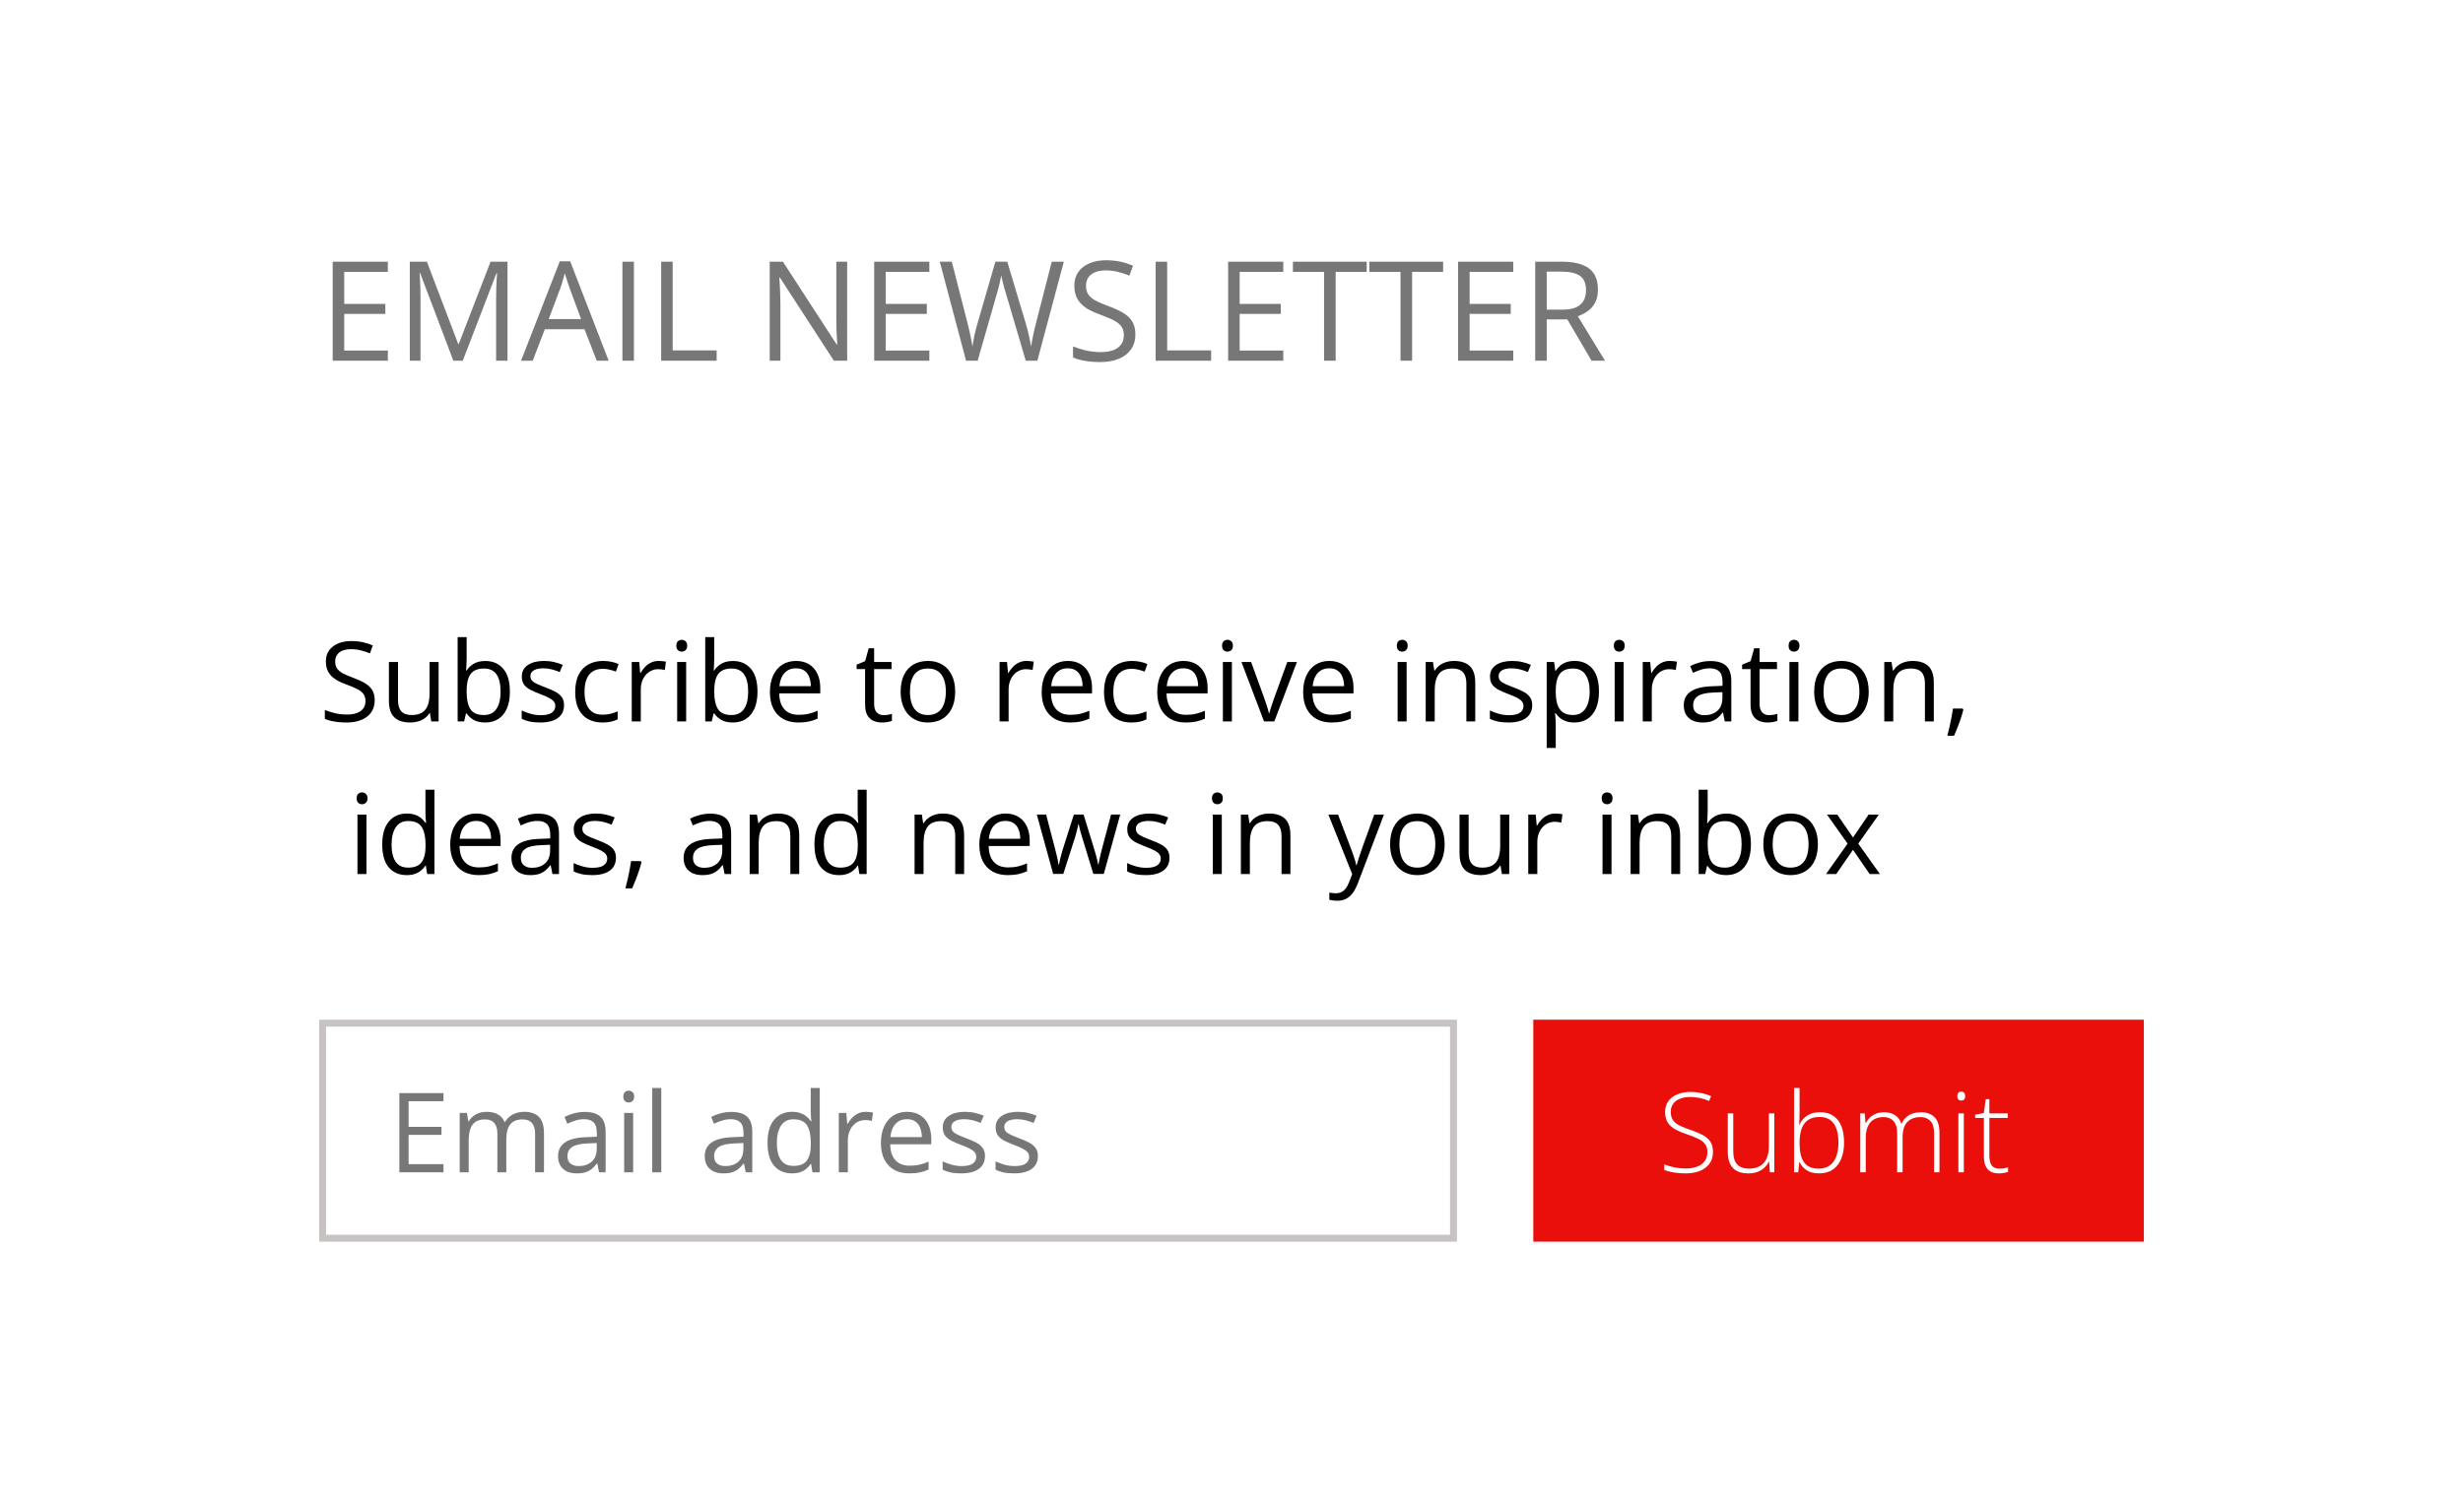 <svg width="355" height="218" viewBox="0 0 355 218" fill="none" xmlns="http://www.w3.org/2000/svg">
<g filter="url(#filter0_d_148_12)">
<rect x="24" y="20" width="307" height="170" fill="white"/>
</g>
<path d="M54.008 100.961C54.008 101.638 53.839 102.216 53.5 102.695C53.167 103.169 52.698 103.531 52.094 103.781C51.49 104.031 50.779 104.156 49.961 104.156C49.529 104.156 49.12 104.135 48.734 104.094C48.349 104.052 47.995 103.992 47.672 103.914C47.349 103.836 47.065 103.74 46.82 103.625V102.352C47.211 102.513 47.688 102.664 48.25 102.805C48.812 102.94 49.401 103.008 50.016 103.008C50.589 103.008 51.073 102.932 51.469 102.781C51.865 102.625 52.164 102.404 52.367 102.117C52.575 101.826 52.68 101.477 52.68 101.07C52.68 100.68 52.594 100.354 52.422 100.094C52.25 99.828 51.964 99.588 51.562 99.375C51.167 99.156 50.625 98.924 49.938 98.68C49.453 98.508 49.026 98.32 48.656 98.117C48.286 97.909 47.977 97.674 47.727 97.414C47.477 97.154 47.286 96.852 47.156 96.508C47.031 96.164 46.969 95.771 46.969 95.328C46.969 94.719 47.122 94.198 47.43 93.766C47.742 93.328 48.172 92.995 48.719 92.766C49.271 92.531 49.904 92.414 50.617 92.414C51.227 92.414 51.789 92.471 52.305 92.586C52.825 92.701 53.302 92.854 53.734 93.047L53.32 94.188C52.909 94.016 52.471 93.872 52.008 93.758C51.55 93.643 51.075 93.586 50.586 93.586C50.096 93.586 49.682 93.659 49.344 93.805C49.01 93.945 48.755 94.146 48.578 94.406C48.401 94.667 48.312 94.977 48.312 95.336C48.312 95.737 48.396 96.07 48.562 96.336C48.734 96.602 49.005 96.838 49.375 97.047C49.75 97.25 50.245 97.463 50.859 97.688C51.531 97.932 52.102 98.193 52.57 98.469C53.039 98.74 53.396 99.073 53.641 99.469C53.885 99.859 54.008 100.357 54.008 100.961ZM63.219 95.438V104H62.156L61.969 102.797H61.898C61.721 103.094 61.492 103.344 61.211 103.547C60.93 103.75 60.612 103.901 60.258 104C59.909 104.104 59.536 104.156 59.141 104.156C58.464 104.156 57.896 104.047 57.438 103.828C56.979 103.609 56.633 103.271 56.398 102.812C56.169 102.354 56.055 101.766 56.055 101.047V95.438H57.367V100.953C57.367 101.667 57.529 102.201 57.852 102.555C58.175 102.904 58.667 103.078 59.328 103.078C59.964 103.078 60.469 102.958 60.844 102.719C61.224 102.479 61.497 102.128 61.664 101.664C61.831 101.195 61.914 100.622 61.914 99.945V95.438H63.219ZM67.258 91.844V94.883C67.258 95.232 67.247 95.57 67.227 95.898C67.211 96.227 67.198 96.482 67.188 96.664H67.258C67.492 96.279 67.831 95.953 68.273 95.688C68.716 95.422 69.281 95.289 69.969 95.289C71.042 95.289 71.896 95.662 72.531 96.406C73.172 97.146 73.492 98.247 73.492 99.711C73.492 100.674 73.346 101.487 73.055 102.148C72.763 102.81 72.352 103.31 71.82 103.648C71.289 103.987 70.662 104.156 69.938 104.156C69.26 104.156 68.703 104.031 68.266 103.781C67.833 103.526 67.5 103.216 67.266 102.852H67.164L66.898 104H65.961V91.844H67.258ZM69.758 96.375C69.138 96.375 68.646 96.497 68.281 96.742C67.917 96.982 67.654 97.346 67.492 97.836C67.336 98.32 67.258 98.935 67.258 99.68V99.75C67.258 100.828 67.438 101.654 67.797 102.227C68.156 102.794 68.81 103.078 69.758 103.078C70.555 103.078 71.151 102.786 71.547 102.203C71.948 101.62 72.148 100.786 72.148 99.703C72.148 98.599 71.951 97.768 71.555 97.211C71.164 96.654 70.565 96.375 69.758 96.375ZM81.297 101.656C81.297 102.203 81.159 102.664 80.883 103.039C80.612 103.409 80.221 103.688 79.711 103.875C79.206 104.062 78.602 104.156 77.898 104.156C77.299 104.156 76.781 104.109 76.344 104.016C75.906 103.922 75.523 103.789 75.195 103.617V102.422C75.544 102.594 75.961 102.75 76.445 102.891C76.93 103.031 77.424 103.102 77.93 103.102C78.669 103.102 79.206 102.982 79.539 102.742C79.872 102.503 80.039 102.177 80.039 101.766C80.039 101.531 79.971 101.326 79.836 101.148C79.706 100.966 79.484 100.792 79.172 100.625C78.859 100.453 78.427 100.266 77.875 100.062C77.328 99.854 76.854 99.648 76.453 99.445C76.057 99.237 75.75 98.984 75.531 98.688C75.318 98.391 75.211 98.005 75.211 97.531C75.211 96.807 75.503 96.253 76.086 95.867C76.674 95.477 77.445 95.281 78.398 95.281C78.914 95.281 79.396 95.333 79.844 95.438C80.297 95.537 80.719 95.672 81.109 95.844L80.672 96.883C80.318 96.732 79.94 96.604 79.539 96.5C79.138 96.396 78.729 96.344 78.312 96.344C77.713 96.344 77.253 96.443 76.93 96.641C76.612 96.838 76.453 97.109 76.453 97.453C76.453 97.719 76.526 97.938 76.672 98.109C76.823 98.281 77.062 98.443 77.391 98.594C77.719 98.745 78.151 98.922 78.688 99.125C79.224 99.323 79.688 99.529 80.078 99.742C80.469 99.951 80.768 100.206 80.977 100.508C81.19 100.805 81.297 101.188 81.297 101.656ZM86.812 104.156C86.042 104.156 85.362 103.997 84.773 103.68C84.185 103.362 83.727 102.878 83.398 102.227C83.07 101.576 82.906 100.755 82.906 99.766C82.906 98.729 83.078 97.883 83.422 97.227C83.771 96.565 84.25 96.076 84.859 95.758C85.469 95.44 86.162 95.281 86.938 95.281C87.365 95.281 87.776 95.326 88.172 95.414C88.573 95.497 88.901 95.604 89.156 95.734L88.766 96.82C88.505 96.716 88.203 96.622 87.859 96.539C87.521 96.456 87.203 96.414 86.906 96.414C86.312 96.414 85.818 96.542 85.422 96.797C85.031 97.052 84.737 97.427 84.539 97.922C84.346 98.417 84.25 99.026 84.25 99.75C84.25 100.443 84.344 101.034 84.531 101.523C84.724 102.013 85.008 102.388 85.383 102.648C85.763 102.904 86.237 103.031 86.805 103.031C87.258 103.031 87.667 102.984 88.031 102.891C88.396 102.792 88.727 102.677 89.023 102.547V103.703C88.737 103.849 88.417 103.961 88.062 104.039C87.713 104.117 87.297 104.156 86.812 104.156ZM94.945 95.281C95.117 95.281 95.297 95.292 95.484 95.312C95.672 95.328 95.838 95.352 95.984 95.383L95.82 96.586C95.68 96.549 95.523 96.521 95.352 96.5C95.18 96.479 95.018 96.469 94.867 96.469C94.523 96.469 94.198 96.539 93.891 96.68C93.588 96.815 93.323 97.013 93.094 97.273C92.865 97.529 92.685 97.838 92.555 98.203C92.424 98.562 92.359 98.963 92.359 99.406V104H91.055V95.438H92.133L92.273 97.016H92.328C92.505 96.698 92.719 96.409 92.969 96.148C93.219 95.883 93.508 95.672 93.836 95.516C94.169 95.359 94.539 95.281 94.945 95.281ZM98.898 95.438V104H97.602V95.438H98.898ZM98.266 92.234C98.479 92.234 98.662 92.305 98.812 92.445C98.969 92.581 99.047 92.794 99.047 93.086C99.047 93.372 98.969 93.586 98.812 93.727C98.662 93.867 98.479 93.938 98.266 93.938C98.042 93.938 97.854 93.867 97.703 93.727C97.557 93.586 97.484 93.372 97.484 93.086C97.484 92.794 97.557 92.581 97.703 92.445C97.854 92.305 98.042 92.234 98.266 92.234ZM102.945 91.844V94.883C102.945 95.232 102.935 95.57 102.914 95.898C102.898 96.227 102.885 96.482 102.875 96.664H102.945C103.18 96.279 103.518 95.953 103.961 95.688C104.404 95.422 104.969 95.289 105.656 95.289C106.729 95.289 107.583 95.662 108.219 96.406C108.859 97.146 109.18 98.247 109.18 99.711C109.18 100.674 109.034 101.487 108.742 102.148C108.451 102.81 108.039 103.31 107.508 103.648C106.977 103.987 106.349 104.156 105.625 104.156C104.948 104.156 104.391 104.031 103.953 103.781C103.521 103.526 103.188 103.216 102.953 102.852H102.852L102.586 104H101.648V91.844H102.945ZM105.445 96.375C104.826 96.375 104.333 96.497 103.969 96.742C103.604 96.982 103.341 97.346 103.18 97.836C103.023 98.32 102.945 98.935 102.945 99.68V99.75C102.945 100.828 103.125 101.654 103.484 102.227C103.844 102.794 104.497 103.078 105.445 103.078C106.242 103.078 106.839 102.786 107.234 102.203C107.635 101.62 107.836 100.786 107.836 99.703C107.836 98.599 107.638 97.768 107.242 97.211C106.852 96.654 106.253 96.375 105.445 96.375ZM114.742 95.281C115.471 95.281 116.096 95.443 116.617 95.766C117.138 96.088 117.536 96.542 117.812 97.125C118.089 97.703 118.227 98.38 118.227 99.156V99.961H112.312C112.328 100.966 112.578 101.732 113.062 102.258C113.547 102.784 114.229 103.047 115.109 103.047C115.651 103.047 116.13 102.997 116.547 102.898C116.964 102.799 117.396 102.654 117.844 102.461V103.602C117.411 103.794 116.982 103.935 116.555 104.023C116.133 104.112 115.633 104.156 115.055 104.156C114.232 104.156 113.513 103.99 112.898 103.656C112.289 103.318 111.815 102.823 111.477 102.172C111.138 101.521 110.969 100.724 110.969 99.781C110.969 98.859 111.122 98.062 111.43 97.391C111.742 96.713 112.18 96.193 112.742 95.828C113.31 95.463 113.977 95.281 114.742 95.281ZM114.727 96.344C114.034 96.344 113.482 96.57 113.07 97.023C112.659 97.477 112.414 98.109 112.336 98.922H116.867C116.862 98.412 116.781 97.963 116.625 97.578C116.474 97.188 116.242 96.885 115.93 96.672C115.617 96.453 115.216 96.344 114.727 96.344ZM127.352 103.094C127.565 103.094 127.784 103.076 128.008 103.039C128.232 103.003 128.414 102.958 128.555 102.906V103.914C128.404 103.982 128.193 104.039 127.922 104.086C127.656 104.133 127.396 104.156 127.141 104.156C126.688 104.156 126.276 104.078 125.906 103.922C125.536 103.76 125.24 103.49 125.016 103.109C124.797 102.729 124.688 102.203 124.688 101.531V96.453H123.469V95.82L124.695 95.312L125.211 93.453H125.992V95.438H128.5V96.453H125.992V101.492C125.992 102.029 126.115 102.43 126.359 102.695C126.609 102.961 126.94 103.094 127.352 103.094ZM137.672 99.703C137.672 100.406 137.581 101.034 137.398 101.586C137.216 102.138 136.953 102.604 136.609 102.984C136.266 103.365 135.849 103.656 135.359 103.859C134.875 104.057 134.326 104.156 133.711 104.156C133.138 104.156 132.612 104.057 132.133 103.859C131.659 103.656 131.247 103.365 130.898 102.984C130.555 102.604 130.286 102.138 130.094 101.586C129.906 101.034 129.812 100.406 129.812 99.703C129.812 98.766 129.971 97.969 130.289 97.312C130.607 96.651 131.06 96.148 131.648 95.805C132.242 95.456 132.948 95.281 133.766 95.281C134.547 95.281 135.229 95.456 135.812 95.805C136.401 96.154 136.857 96.659 137.18 97.32C137.508 97.977 137.672 98.771 137.672 99.703ZM131.156 99.703C131.156 100.391 131.247 100.987 131.43 101.492C131.612 101.997 131.893 102.388 132.273 102.664C132.654 102.94 133.143 103.078 133.742 103.078C134.336 103.078 134.823 102.94 135.203 102.664C135.589 102.388 135.872 101.997 136.055 101.492C136.237 100.987 136.328 100.391 136.328 99.703C136.328 99.021 136.237 98.432 136.055 97.938C135.872 97.438 135.591 97.052 135.211 96.781C134.831 96.51 134.339 96.375 133.734 96.375C132.844 96.375 132.19 96.669 131.773 97.258C131.362 97.846 131.156 98.662 131.156 99.703ZM147.961 95.281C148.133 95.281 148.312 95.292 148.5 95.312C148.688 95.328 148.854 95.352 149 95.383L148.836 96.586C148.695 96.549 148.539 96.521 148.367 96.5C148.195 96.479 148.034 96.469 147.883 96.469C147.539 96.469 147.214 96.539 146.906 96.68C146.604 96.815 146.339 97.013 146.109 97.273C145.88 97.529 145.701 97.838 145.57 98.203C145.44 98.562 145.375 98.963 145.375 99.406V104H144.07V95.438H145.148L145.289 97.016H145.344C145.521 96.698 145.734 96.409 145.984 96.148C146.234 95.883 146.523 95.672 146.852 95.516C147.185 95.359 147.555 95.281 147.961 95.281ZM153.914 95.281C154.643 95.281 155.268 95.443 155.789 95.766C156.31 96.088 156.708 96.542 156.984 97.125C157.26 97.703 157.398 98.38 157.398 99.156V99.961H151.484C151.5 100.966 151.75 101.732 152.234 102.258C152.719 102.784 153.401 103.047 154.281 103.047C154.823 103.047 155.302 102.997 155.719 102.898C156.135 102.799 156.568 102.654 157.016 102.461V103.602C156.583 103.794 156.154 103.935 155.727 104.023C155.305 104.112 154.805 104.156 154.227 104.156C153.404 104.156 152.685 103.99 152.07 103.656C151.461 103.318 150.987 102.823 150.648 102.172C150.31 101.521 150.141 100.724 150.141 99.781C150.141 98.859 150.294 98.062 150.602 97.391C150.914 96.713 151.352 96.193 151.914 95.828C152.482 95.463 153.148 95.281 153.914 95.281ZM153.898 96.344C153.206 96.344 152.654 96.57 152.242 97.023C151.831 97.477 151.586 98.109 151.508 98.922H156.039C156.034 98.412 155.953 97.963 155.797 97.578C155.646 97.188 155.414 96.885 155.102 96.672C154.789 96.453 154.388 96.344 153.898 96.344ZM163.031 104.156C162.26 104.156 161.581 103.997 160.992 103.68C160.404 103.362 159.945 102.878 159.617 102.227C159.289 101.576 159.125 100.755 159.125 99.766C159.125 98.729 159.297 97.883 159.641 97.227C159.99 96.565 160.469 96.076 161.078 95.758C161.688 95.44 162.38 95.281 163.156 95.281C163.583 95.281 163.995 95.326 164.391 95.414C164.792 95.497 165.12 95.604 165.375 95.734L164.984 96.82C164.724 96.716 164.422 96.622 164.078 96.539C163.74 96.456 163.422 96.414 163.125 96.414C162.531 96.414 162.036 96.542 161.641 96.797C161.25 97.052 160.956 97.427 160.758 97.922C160.565 98.417 160.469 99.026 160.469 99.75C160.469 100.443 160.562 101.034 160.75 101.523C160.943 102.013 161.227 102.388 161.602 102.648C161.982 102.904 162.456 103.031 163.023 103.031C163.477 103.031 163.885 102.984 164.25 102.891C164.615 102.792 164.945 102.677 165.242 102.547V103.703C164.956 103.849 164.635 103.961 164.281 104.039C163.932 104.117 163.516 104.156 163.031 104.156ZM170.57 95.281C171.299 95.281 171.924 95.443 172.445 95.766C172.966 96.088 173.365 96.542 173.641 97.125C173.917 97.703 174.055 98.38 174.055 99.156V99.961H168.141C168.156 100.966 168.406 101.732 168.891 102.258C169.375 102.784 170.057 103.047 170.938 103.047C171.479 103.047 171.958 102.997 172.375 102.898C172.792 102.799 173.224 102.654 173.672 102.461V103.602C173.24 103.794 172.81 103.935 172.383 104.023C171.961 104.112 171.461 104.156 170.883 104.156C170.06 104.156 169.341 103.99 168.727 103.656C168.117 103.318 167.643 102.823 167.305 102.172C166.966 101.521 166.797 100.724 166.797 99.781C166.797 98.859 166.951 98.062 167.258 97.391C167.57 96.713 168.008 96.193 168.57 95.828C169.138 95.463 169.805 95.281 170.57 95.281ZM170.555 96.344C169.862 96.344 169.31 96.57 168.898 97.023C168.487 97.477 168.242 98.109 168.164 98.922H172.695C172.69 98.412 172.609 97.963 172.453 97.578C172.302 97.188 172.07 96.885 171.758 96.672C171.445 96.453 171.044 96.344 170.555 96.344ZM177.555 95.438V104H176.258V95.438H177.555ZM176.922 92.234C177.135 92.234 177.318 92.305 177.469 92.445C177.625 92.581 177.703 92.794 177.703 93.086C177.703 93.372 177.625 93.586 177.469 93.727C177.318 93.867 177.135 93.938 176.922 93.938C176.698 93.938 176.51 93.867 176.359 93.727C176.214 93.586 176.141 93.372 176.141 93.086C176.141 92.794 176.214 92.581 176.359 92.445C176.51 92.305 176.698 92.234 176.922 92.234ZM182.188 104L178.938 95.438H180.328L182.211 100.617C182.341 100.971 182.474 101.362 182.609 101.789C182.745 102.216 182.839 102.56 182.891 102.82H182.945C183.008 102.56 183.112 102.216 183.258 101.789C183.404 101.357 183.536 100.966 183.656 100.617L185.539 95.438H186.93L183.672 104H182.188ZM191.602 95.281C192.331 95.281 192.956 95.443 193.477 95.766C193.997 96.088 194.396 96.542 194.672 97.125C194.948 97.703 195.086 98.38 195.086 99.156V99.961H189.172C189.188 100.966 189.438 101.732 189.922 102.258C190.406 102.784 191.089 103.047 191.969 103.047C192.51 103.047 192.99 102.997 193.406 102.898C193.823 102.799 194.255 102.654 194.703 102.461V103.602C194.271 103.794 193.841 103.935 193.414 104.023C192.992 104.112 192.492 104.156 191.914 104.156C191.091 104.156 190.372 103.99 189.758 103.656C189.148 103.318 188.674 102.823 188.336 102.172C187.997 101.521 187.828 100.724 187.828 99.781C187.828 98.859 187.982 98.062 188.289 97.391C188.602 96.713 189.039 96.193 189.602 95.828C190.169 95.463 190.836 95.281 191.602 95.281ZM191.586 96.344C190.893 96.344 190.341 96.57 189.93 97.023C189.518 97.477 189.273 98.109 189.195 98.922H193.727C193.721 98.412 193.641 97.963 193.484 97.578C193.333 97.188 193.102 96.885 192.789 96.672C192.477 96.453 192.076 96.344 191.586 96.344ZM202.742 95.438V104H201.445V95.438H202.742ZM202.109 92.234C202.323 92.234 202.505 92.305 202.656 92.445C202.812 92.581 202.891 92.794 202.891 93.086C202.891 93.372 202.812 93.586 202.656 93.727C202.505 93.867 202.323 93.938 202.109 93.938C201.885 93.938 201.698 93.867 201.547 93.727C201.401 93.586 201.328 93.372 201.328 93.086C201.328 92.794 201.401 92.581 201.547 92.445C201.698 92.305 201.885 92.234 202.109 92.234ZM209.547 95.281C210.562 95.281 211.331 95.531 211.852 96.031C212.372 96.526 212.633 97.323 212.633 98.422V104H211.352V98.508C211.352 97.794 211.188 97.26 210.859 96.906C210.536 96.552 210.039 96.375 209.367 96.375C208.419 96.375 207.753 96.643 207.367 97.18C206.982 97.716 206.789 98.495 206.789 99.516V104H205.492V95.438H206.539L206.734 96.672H206.805C206.987 96.37 207.219 96.117 207.5 95.914C207.781 95.706 208.096 95.549 208.445 95.445C208.794 95.336 209.161 95.281 209.547 95.281ZM220.844 101.656C220.844 102.203 220.706 102.664 220.43 103.039C220.159 103.409 219.768 103.688 219.258 103.875C218.753 104.062 218.148 104.156 217.445 104.156C216.846 104.156 216.328 104.109 215.891 104.016C215.453 103.922 215.07 103.789 214.742 103.617V102.422C215.091 102.594 215.508 102.75 215.992 102.891C216.477 103.031 216.971 103.102 217.477 103.102C218.216 103.102 218.753 102.982 219.086 102.742C219.419 102.503 219.586 102.177 219.586 101.766C219.586 101.531 219.518 101.326 219.383 101.148C219.253 100.966 219.031 100.792 218.719 100.625C218.406 100.453 217.974 100.266 217.422 100.062C216.875 99.854 216.401 99.648 216 99.445C215.604 99.237 215.297 98.984 215.078 98.688C214.865 98.391 214.758 98.005 214.758 97.531C214.758 96.807 215.049 96.253 215.633 95.867C216.221 95.477 216.992 95.281 217.945 95.281C218.461 95.281 218.943 95.333 219.391 95.438C219.844 95.537 220.266 95.672 220.656 95.844L220.219 96.883C219.865 96.732 219.487 96.604 219.086 96.5C218.685 96.396 218.276 96.344 217.859 96.344C217.26 96.344 216.799 96.443 216.477 96.641C216.159 96.838 216 97.109 216 97.453C216 97.719 216.073 97.938 216.219 98.109C216.37 98.281 216.609 98.443 216.938 98.594C217.266 98.745 217.698 98.922 218.234 99.125C218.771 99.323 219.234 99.529 219.625 99.742C220.016 99.951 220.315 100.206 220.523 100.508C220.737 100.805 220.844 101.188 220.844 101.656ZM226.953 95.281C228.021 95.281 228.872 95.648 229.508 96.383C230.143 97.117 230.461 98.221 230.461 99.695C230.461 100.669 230.315 101.487 230.023 102.148C229.732 102.81 229.32 103.31 228.789 103.648C228.263 103.987 227.641 104.156 226.922 104.156C226.469 104.156 226.07 104.096 225.727 103.977C225.383 103.857 225.089 103.695 224.844 103.492C224.599 103.289 224.396 103.068 224.234 102.828H224.141C224.156 103.031 224.174 103.276 224.195 103.562C224.221 103.849 224.234 104.099 224.234 104.312V107.828H222.93V95.438H224L224.172 96.703H224.234C224.401 96.443 224.604 96.206 224.844 95.992C225.083 95.773 225.375 95.602 225.719 95.477C226.068 95.346 226.479 95.281 226.953 95.281ZM226.727 96.375C226.133 96.375 225.654 96.49 225.289 96.719C224.93 96.948 224.667 97.292 224.5 97.75C224.333 98.203 224.245 98.773 224.234 99.461V99.711C224.234 100.435 224.312 101.047 224.469 101.547C224.63 102.047 224.893 102.427 225.258 102.688C225.628 102.948 226.122 103.078 226.742 103.078C227.273 103.078 227.716 102.935 228.07 102.648C228.424 102.362 228.688 101.964 228.859 101.453C229.036 100.938 229.125 100.346 229.125 99.68C229.125 98.669 228.927 97.867 228.531 97.273C228.141 96.674 227.539 96.375 226.727 96.375ZM234.023 95.438V104H232.727V95.438H234.023ZM233.391 92.234C233.604 92.234 233.786 92.305 233.938 92.445C234.094 92.581 234.172 92.794 234.172 93.086C234.172 93.372 234.094 93.586 233.938 93.727C233.786 93.867 233.604 93.938 233.391 93.938C233.167 93.938 232.979 93.867 232.828 93.727C232.682 93.586 232.609 93.372 232.609 93.086C232.609 92.794 232.682 92.581 232.828 92.445C232.979 92.305 233.167 92.234 233.391 92.234ZM240.664 95.281C240.836 95.281 241.016 95.292 241.203 95.312C241.391 95.328 241.557 95.352 241.703 95.383L241.539 96.586C241.398 96.549 241.242 96.521 241.07 96.5C240.898 96.479 240.737 96.469 240.586 96.469C240.242 96.469 239.917 96.539 239.609 96.68C239.307 96.815 239.042 97.013 238.812 97.273C238.583 97.529 238.404 97.838 238.273 98.203C238.143 98.562 238.078 98.963 238.078 99.406V104H236.773V95.438H237.852L237.992 97.016H238.047C238.224 96.698 238.438 96.409 238.688 96.148C238.938 95.883 239.227 95.672 239.555 95.516C239.888 95.359 240.258 95.281 240.664 95.281ZM246.523 95.297C247.544 95.297 248.302 95.526 248.797 95.984C249.292 96.443 249.539 97.174 249.539 98.18V104H248.594L248.344 102.734H248.281C248.042 103.047 247.792 103.31 247.531 103.523C247.271 103.732 246.969 103.891 246.625 104C246.286 104.104 245.87 104.156 245.375 104.156C244.854 104.156 244.391 104.065 243.984 103.883C243.583 103.701 243.266 103.424 243.031 103.055C242.802 102.685 242.688 102.216 242.688 101.648C242.688 100.794 243.026 100.138 243.703 99.68C244.38 99.221 245.411 98.971 246.797 98.93L248.273 98.867V98.344C248.273 97.604 248.115 97.086 247.797 96.789C247.479 96.492 247.031 96.344 246.453 96.344C246.005 96.344 245.578 96.409 245.172 96.539C244.766 96.669 244.38 96.823 244.016 97L243.617 96.016C244.003 95.818 244.445 95.648 244.945 95.508C245.445 95.367 245.971 95.297 246.523 95.297ZM248.258 99.781L246.953 99.836C245.885 99.878 245.133 100.052 244.695 100.359C244.258 100.667 244.039 101.102 244.039 101.664C244.039 102.154 244.188 102.516 244.484 102.75C244.781 102.984 245.174 103.102 245.664 103.102C246.424 103.102 247.047 102.891 247.531 102.469C248.016 102.047 248.258 101.414 248.258 100.57V99.781ZM254.977 103.094C255.19 103.094 255.409 103.076 255.633 103.039C255.857 103.003 256.039 102.958 256.18 102.906V103.914C256.029 103.982 255.818 104.039 255.547 104.086C255.281 104.133 255.021 104.156 254.766 104.156C254.312 104.156 253.901 104.078 253.531 103.922C253.161 103.76 252.865 103.49 252.641 103.109C252.422 102.729 252.312 102.203 252.312 101.531V96.453H251.094V95.82L252.32 95.312L252.836 93.453H253.617V95.438H256.125V96.453H253.617V101.492C253.617 102.029 253.74 102.43 253.984 102.695C254.234 102.961 254.565 103.094 254.977 103.094ZM259.211 95.438V104H257.914V95.438H259.211ZM258.578 92.234C258.792 92.234 258.974 92.305 259.125 92.445C259.281 92.581 259.359 92.794 259.359 93.086C259.359 93.372 259.281 93.586 259.125 93.727C258.974 93.867 258.792 93.938 258.578 93.938C258.354 93.938 258.167 93.867 258.016 93.727C257.87 93.586 257.797 93.372 257.797 93.086C257.797 92.794 257.87 92.581 258.016 92.445C258.167 92.305 258.354 92.234 258.578 92.234ZM269.344 99.703C269.344 100.406 269.253 101.034 269.07 101.586C268.888 102.138 268.625 102.604 268.281 102.984C267.938 103.365 267.521 103.656 267.031 103.859C266.547 104.057 265.997 104.156 265.383 104.156C264.81 104.156 264.284 104.057 263.805 103.859C263.331 103.656 262.919 103.365 262.57 102.984C262.227 102.604 261.958 102.138 261.766 101.586C261.578 101.034 261.484 100.406 261.484 99.703C261.484 98.766 261.643 97.969 261.961 97.312C262.279 96.651 262.732 96.148 263.32 95.805C263.914 95.456 264.62 95.281 265.438 95.281C266.219 95.281 266.901 95.456 267.484 95.805C268.073 96.154 268.529 96.659 268.852 97.32C269.18 97.977 269.344 98.771 269.344 99.703ZM262.828 99.703C262.828 100.391 262.919 100.987 263.102 101.492C263.284 101.997 263.565 102.388 263.945 102.664C264.326 102.94 264.815 103.078 265.414 103.078C266.008 103.078 266.495 102.94 266.875 102.664C267.26 102.388 267.544 101.997 267.727 101.492C267.909 100.987 268 100.391 268 99.703C268 99.021 267.909 98.432 267.727 97.938C267.544 97.438 267.263 97.052 266.883 96.781C266.503 96.51 266.01 96.375 265.406 96.375C264.516 96.375 263.862 96.669 263.445 97.258C263.034 97.846 262.828 98.662 262.828 99.703ZM275.641 95.281C276.656 95.281 277.424 95.531 277.945 96.031C278.466 96.526 278.727 97.323 278.727 98.422V104H277.445V98.508C277.445 97.794 277.281 97.26 276.953 96.906C276.63 96.552 276.133 96.375 275.461 96.375C274.513 96.375 273.846 96.643 273.461 97.18C273.076 97.716 272.883 98.495 272.883 99.516V104H271.586V95.438H272.633L272.828 96.672H272.898C273.081 96.37 273.312 96.117 273.594 95.914C273.875 95.706 274.19 95.549 274.539 95.445C274.888 95.336 275.255 95.281 275.641 95.281ZM282.883 102.141L282.984 102.32C282.891 102.701 282.771 103.107 282.625 103.539C282.484 103.971 282.328 104.404 282.156 104.836C281.99 105.273 281.82 105.682 281.648 106.062H280.68C280.789 105.646 280.896 105.206 281 104.742C281.104 104.284 281.198 103.831 281.281 103.383C281.37 102.93 281.44 102.516 281.492 102.141H282.883ZM52.82 117.438V126H51.523V117.438H52.82ZM52.188 114.234C52.401 114.234 52.583 114.305 52.734 114.445C52.891 114.581 52.969 114.794 52.969 115.086C52.969 115.372 52.891 115.586 52.734 115.727C52.583 115.867 52.401 115.938 52.188 115.938C51.964 115.938 51.776 115.867 51.625 115.727C51.479 115.586 51.406 115.372 51.406 115.086C51.406 114.794 51.479 114.581 51.625 114.445C51.776 114.305 51.964 114.234 52.188 114.234ZM58.617 126.156C57.534 126.156 56.675 125.786 56.039 125.047C55.409 124.307 55.094 123.208 55.094 121.75C55.094 120.276 55.417 119.164 56.062 118.414C56.708 117.659 57.568 117.281 58.641 117.281C59.094 117.281 59.49 117.341 59.828 117.461C60.167 117.581 60.458 117.742 60.703 117.945C60.948 118.143 61.154 118.37 61.32 118.625H61.414C61.393 118.464 61.372 118.242 61.352 117.961C61.331 117.68 61.32 117.451 61.32 117.273V113.844H62.617V126H61.57L61.375 124.781H61.32C61.159 125.036 60.953 125.268 60.703 125.477C60.458 125.685 60.164 125.852 59.82 125.977C59.482 126.096 59.081 126.156 58.617 126.156ZM58.82 125.078C59.737 125.078 60.385 124.818 60.766 124.297C61.146 123.776 61.336 123.003 61.336 121.977V121.742C61.336 120.654 61.154 119.818 60.789 119.234C60.43 118.651 59.773 118.359 58.82 118.359C58.023 118.359 57.427 118.667 57.031 119.281C56.635 119.891 56.438 120.724 56.438 121.781C56.438 122.833 56.633 123.646 57.023 124.219C57.419 124.792 58.018 125.078 58.82 125.078ZM68.664 117.281C69.393 117.281 70.018 117.443 70.539 117.766C71.06 118.089 71.458 118.542 71.734 119.125C72.01 119.703 72.148 120.38 72.148 121.156V121.961H66.234C66.25 122.966 66.5 123.732 66.984 124.258C67.469 124.784 68.151 125.047 69.031 125.047C69.573 125.047 70.052 124.997 70.469 124.898C70.885 124.799 71.318 124.654 71.766 124.461V125.602C71.333 125.794 70.904 125.935 70.477 126.023C70.055 126.112 69.555 126.156 68.977 126.156C68.154 126.156 67.435 125.99 66.82 125.656C66.211 125.318 65.737 124.823 65.398 124.172C65.06 123.521 64.891 122.724 64.891 121.781C64.891 120.859 65.044 120.062 65.352 119.391C65.664 118.714 66.102 118.193 66.664 117.828C67.232 117.464 67.898 117.281 68.664 117.281ZM68.648 118.344C67.956 118.344 67.404 118.57 66.992 119.023C66.581 119.477 66.336 120.109 66.258 120.922H70.789C70.784 120.411 70.703 119.964 70.547 119.578C70.396 119.188 70.164 118.885 69.852 118.672C69.539 118.453 69.138 118.344 68.648 118.344ZM77.555 117.297C78.576 117.297 79.333 117.526 79.828 117.984C80.323 118.443 80.57 119.174 80.57 120.18V126H79.625L79.375 124.734H79.312C79.073 125.047 78.823 125.31 78.562 125.523C78.302 125.732 78 125.891 77.656 126C77.318 126.104 76.901 126.156 76.406 126.156C75.885 126.156 75.422 126.065 75.016 125.883C74.615 125.701 74.297 125.424 74.062 125.055C73.833 124.685 73.719 124.216 73.719 123.648C73.719 122.794 74.057 122.138 74.734 121.68C75.412 121.221 76.443 120.971 77.828 120.93L79.305 120.867V120.344C79.305 119.604 79.146 119.086 78.828 118.789C78.51 118.492 78.062 118.344 77.484 118.344C77.037 118.344 76.609 118.409 76.203 118.539C75.797 118.669 75.412 118.823 75.047 119L74.648 118.016C75.034 117.818 75.477 117.648 75.977 117.508C76.477 117.367 77.003 117.297 77.555 117.297ZM79.289 121.781L77.984 121.836C76.917 121.878 76.164 122.052 75.727 122.359C75.289 122.667 75.07 123.102 75.07 123.664C75.07 124.154 75.219 124.516 75.516 124.75C75.812 124.984 76.206 125.102 76.695 125.102C77.456 125.102 78.078 124.891 78.562 124.469C79.047 124.047 79.289 123.414 79.289 122.57V121.781ZM88.781 123.656C88.781 124.203 88.643 124.664 88.367 125.039C88.096 125.409 87.706 125.688 87.195 125.875C86.69 126.062 86.086 126.156 85.383 126.156C84.784 126.156 84.266 126.109 83.828 126.016C83.391 125.922 83.008 125.789 82.68 125.617V124.422C83.029 124.594 83.445 124.75 83.93 124.891C84.414 125.031 84.909 125.102 85.414 125.102C86.154 125.102 86.69 124.982 87.023 124.742C87.357 124.503 87.523 124.177 87.523 123.766C87.523 123.531 87.456 123.326 87.32 123.148C87.19 122.966 86.969 122.792 86.656 122.625C86.344 122.453 85.912 122.266 85.359 122.062C84.812 121.854 84.338 121.648 83.938 121.445C83.542 121.237 83.234 120.984 83.016 120.688C82.802 120.391 82.695 120.005 82.695 119.531C82.695 118.807 82.987 118.253 83.57 117.867C84.159 117.477 84.93 117.281 85.883 117.281C86.398 117.281 86.88 117.333 87.328 117.438C87.781 117.536 88.203 117.672 88.594 117.844L88.156 118.883C87.802 118.732 87.424 118.604 87.023 118.5C86.622 118.396 86.213 118.344 85.797 118.344C85.198 118.344 84.737 118.443 84.414 118.641C84.096 118.839 83.938 119.109 83.938 119.453C83.938 119.719 84.01 119.938 84.156 120.109C84.307 120.281 84.547 120.443 84.875 120.594C85.203 120.745 85.635 120.922 86.172 121.125C86.708 121.323 87.172 121.529 87.562 121.742C87.953 121.951 88.253 122.206 88.461 122.508C88.674 122.805 88.781 123.188 88.781 123.656ZM92.352 124.141L92.453 124.32C92.359 124.701 92.24 125.107 92.094 125.539C91.953 125.971 91.797 126.404 91.625 126.836C91.458 127.273 91.289 127.682 91.117 128.062H90.148C90.258 127.646 90.365 127.206 90.469 126.742C90.573 126.284 90.667 125.831 90.75 125.383C90.838 124.93 90.909 124.516 90.961 124.141H92.352ZM102.367 117.297C103.388 117.297 104.146 117.526 104.641 117.984C105.135 118.443 105.383 119.174 105.383 120.18V126H104.438L104.188 124.734H104.125C103.885 125.047 103.635 125.31 103.375 125.523C103.115 125.732 102.812 125.891 102.469 126C102.13 126.104 101.714 126.156 101.219 126.156C100.698 126.156 100.234 126.065 99.828 125.883C99.427 125.701 99.109 125.424 98.875 125.055C98.646 124.685 98.531 124.216 98.531 123.648C98.531 122.794 98.87 122.138 99.547 121.68C100.224 121.221 101.255 120.971 102.641 120.93L104.117 120.867V120.344C104.117 119.604 103.958 119.086 103.641 118.789C103.323 118.492 102.875 118.344 102.297 118.344C101.849 118.344 101.422 118.409 101.016 118.539C100.609 118.669 100.224 118.823 99.859 119L99.461 118.016C99.846 117.818 100.289 117.648 100.789 117.508C101.289 117.367 101.815 117.297 102.367 117.297ZM104.102 121.781L102.797 121.836C101.729 121.878 100.977 122.052 100.539 122.359C100.102 122.667 99.883 123.102 99.883 123.664C99.883 124.154 100.031 124.516 100.328 124.75C100.625 124.984 101.018 125.102 101.508 125.102C102.268 125.102 102.891 124.891 103.375 124.469C103.859 124.047 104.102 123.414 104.102 122.57V121.781ZM112.109 117.281C113.125 117.281 113.893 117.531 114.414 118.031C114.935 118.526 115.195 119.323 115.195 120.422V126H113.914V120.508C113.914 119.794 113.75 119.26 113.422 118.906C113.099 118.552 112.602 118.375 111.93 118.375C110.982 118.375 110.315 118.643 109.93 119.18C109.544 119.716 109.352 120.495 109.352 121.516V126H108.055V117.438H109.102L109.297 118.672H109.367C109.549 118.37 109.781 118.117 110.062 117.914C110.344 117.706 110.659 117.549 111.008 117.445C111.357 117.336 111.724 117.281 112.109 117.281ZM120.914 126.156C119.831 126.156 118.971 125.786 118.336 125.047C117.706 124.307 117.391 123.208 117.391 121.75C117.391 120.276 117.714 119.164 118.359 118.414C119.005 117.659 119.865 117.281 120.938 117.281C121.391 117.281 121.786 117.341 122.125 117.461C122.464 117.581 122.755 117.742 123 117.945C123.245 118.143 123.451 118.37 123.617 118.625H123.711C123.69 118.464 123.669 118.242 123.648 117.961C123.628 117.68 123.617 117.451 123.617 117.273V113.844H124.914V126H123.867L123.672 124.781H123.617C123.456 125.036 123.25 125.268 123 125.477C122.755 125.685 122.461 125.852 122.117 125.977C121.779 126.096 121.378 126.156 120.914 126.156ZM121.117 125.078C122.034 125.078 122.682 124.818 123.062 124.297C123.443 123.776 123.633 123.003 123.633 121.977V121.742C123.633 120.654 123.451 119.818 123.086 119.234C122.727 118.651 122.07 118.359 121.117 118.359C120.32 118.359 119.724 118.667 119.328 119.281C118.932 119.891 118.734 120.724 118.734 121.781C118.734 122.833 118.93 123.646 119.32 124.219C119.716 124.792 120.315 125.078 121.117 125.078ZM135.875 117.281C136.891 117.281 137.659 117.531 138.18 118.031C138.701 118.526 138.961 119.323 138.961 120.422V126H137.68V120.508C137.68 119.794 137.516 119.26 137.188 118.906C136.865 118.552 136.367 118.375 135.695 118.375C134.747 118.375 134.081 118.643 133.695 119.18C133.31 119.716 133.117 120.495 133.117 121.516V126H131.82V117.438H132.867L133.062 118.672H133.133C133.315 118.37 133.547 118.117 133.828 117.914C134.109 117.706 134.424 117.549 134.773 117.445C135.122 117.336 135.49 117.281 135.875 117.281ZM144.93 117.281C145.659 117.281 146.284 117.443 146.805 117.766C147.326 118.089 147.724 118.542 148 119.125C148.276 119.703 148.414 120.38 148.414 121.156V121.961H142.5C142.516 122.966 142.766 123.732 143.25 124.258C143.734 124.784 144.417 125.047 145.297 125.047C145.839 125.047 146.318 124.997 146.734 124.898C147.151 124.799 147.583 124.654 148.031 124.461V125.602C147.599 125.794 147.169 125.935 146.742 126.023C146.32 126.112 145.82 126.156 145.242 126.156C144.419 126.156 143.701 125.99 143.086 125.656C142.477 125.318 142.003 124.823 141.664 124.172C141.326 123.521 141.156 122.724 141.156 121.781C141.156 120.859 141.31 120.062 141.617 119.391C141.93 118.714 142.367 118.193 142.93 117.828C143.497 117.464 144.164 117.281 144.93 117.281ZM144.914 118.344C144.221 118.344 143.669 118.57 143.258 119.023C142.846 119.477 142.602 120.109 142.523 120.922H147.055C147.049 120.411 146.969 119.964 146.812 119.578C146.661 119.188 146.43 118.885 146.117 118.672C145.805 118.453 145.404 118.344 144.914 118.344ZM157.586 125.984L156.062 121C155.995 120.786 155.93 120.578 155.867 120.375C155.81 120.167 155.755 119.969 155.703 119.781C155.656 119.589 155.612 119.411 155.57 119.25C155.534 119.083 155.503 118.94 155.477 118.82H155.422C155.401 118.94 155.372 119.083 155.336 119.25C155.299 119.411 155.255 119.589 155.203 119.781C155.156 119.974 155.104 120.177 155.047 120.391C154.99 120.599 154.924 120.81 154.852 121.023L153.258 125.984H151.797L149.438 117.422H150.781L152.016 122.148C152.099 122.461 152.177 122.771 152.25 123.078C152.328 123.38 152.393 123.667 152.445 123.938C152.503 124.203 152.544 124.435 152.57 124.633H152.633C152.664 124.503 152.698 124.346 152.734 124.164C152.776 123.982 152.82 123.789 152.867 123.586C152.919 123.378 152.974 123.172 153.031 122.969C153.089 122.76 153.146 122.565 153.203 122.383L154.781 117.422H156.18L157.703 122.375C157.781 122.625 157.857 122.885 157.93 123.156C158.008 123.427 158.078 123.69 158.141 123.945C158.203 124.195 158.247 124.419 158.273 124.617H158.336C158.357 124.44 158.396 124.221 158.453 123.961C158.51 123.701 158.576 123.414 158.648 123.102C158.727 122.789 158.807 122.471 158.891 122.148L160.141 117.422H161.461L159.094 125.984H157.586ZM168.562 123.656C168.562 124.203 168.424 124.664 168.148 125.039C167.878 125.409 167.487 125.688 166.977 125.875C166.471 126.062 165.867 126.156 165.164 126.156C164.565 126.156 164.047 126.109 163.609 126.016C163.172 125.922 162.789 125.789 162.461 125.617V124.422C162.81 124.594 163.227 124.75 163.711 124.891C164.195 125.031 164.69 125.102 165.195 125.102C165.935 125.102 166.471 124.982 166.805 124.742C167.138 124.503 167.305 124.177 167.305 123.766C167.305 123.531 167.237 123.326 167.102 123.148C166.971 122.966 166.75 122.792 166.438 122.625C166.125 122.453 165.693 122.266 165.141 122.062C164.594 121.854 164.12 121.648 163.719 121.445C163.323 121.237 163.016 120.984 162.797 120.688C162.583 120.391 162.477 120.005 162.477 119.531C162.477 118.807 162.768 118.253 163.352 117.867C163.94 117.477 164.711 117.281 165.664 117.281C166.18 117.281 166.661 117.333 167.109 117.438C167.562 117.536 167.984 117.672 168.375 117.844L167.938 118.883C167.583 118.732 167.206 118.604 166.805 118.5C166.404 118.396 165.995 118.344 165.578 118.344C164.979 118.344 164.518 118.443 164.195 118.641C163.878 118.839 163.719 119.109 163.719 119.453C163.719 119.719 163.792 119.938 163.938 120.109C164.089 120.281 164.328 120.443 164.656 120.594C164.984 120.745 165.417 120.922 165.953 121.125C166.49 121.323 166.953 121.529 167.344 121.742C167.734 121.951 168.034 122.206 168.242 122.508C168.456 122.805 168.562 123.188 168.562 123.656ZM176.102 117.438V126H174.805V117.438H176.102ZM175.469 114.234C175.682 114.234 175.865 114.305 176.016 114.445C176.172 114.581 176.25 114.794 176.25 115.086C176.25 115.372 176.172 115.586 176.016 115.727C175.865 115.867 175.682 115.938 175.469 115.938C175.245 115.938 175.057 115.867 174.906 115.727C174.76 115.586 174.688 115.372 174.688 115.086C174.688 114.794 174.76 114.581 174.906 114.445C175.057 114.305 175.245 114.234 175.469 114.234ZM182.906 117.281C183.922 117.281 184.69 117.531 185.211 118.031C185.732 118.526 185.992 119.323 185.992 120.422V126H184.711V120.508C184.711 119.794 184.547 119.26 184.219 118.906C183.896 118.552 183.398 118.375 182.727 118.375C181.779 118.375 181.112 118.643 180.727 119.18C180.341 119.716 180.148 120.495 180.148 121.516V126H178.852V117.438H179.898L180.094 118.672H180.164C180.346 118.37 180.578 118.117 180.859 117.914C181.141 117.706 181.456 117.549 181.805 117.445C182.154 117.336 182.521 117.281 182.906 117.281ZM191.469 117.438H192.859L194.75 122.406C194.859 122.698 194.961 122.979 195.055 123.25C195.148 123.516 195.232 123.771 195.305 124.016C195.378 124.26 195.435 124.497 195.477 124.727H195.531C195.604 124.466 195.708 124.125 195.844 123.703C195.979 123.276 196.125 122.841 196.281 122.398L198.07 117.438H199.469L195.742 127.258C195.544 127.784 195.312 128.242 195.047 128.633C194.786 129.023 194.469 129.323 194.094 129.531C193.719 129.745 193.266 129.852 192.734 129.852C192.49 129.852 192.273 129.836 192.086 129.805C191.898 129.779 191.737 129.747 191.602 129.711V128.672C191.716 128.698 191.854 128.721 192.016 128.742C192.182 128.763 192.354 128.773 192.531 128.773C192.854 128.773 193.133 128.711 193.367 128.586C193.607 128.466 193.812 128.289 193.984 128.055C194.156 127.82 194.305 127.542 194.43 127.219L194.898 126.016L191.469 117.438ZM208.219 121.703C208.219 122.406 208.128 123.034 207.945 123.586C207.763 124.138 207.5 124.604 207.156 124.984C206.812 125.365 206.396 125.656 205.906 125.859C205.422 126.057 204.872 126.156 204.258 126.156C203.685 126.156 203.159 126.057 202.68 125.859C202.206 125.656 201.794 125.365 201.445 124.984C201.102 124.604 200.833 124.138 200.641 123.586C200.453 123.034 200.359 122.406 200.359 121.703C200.359 120.766 200.518 119.969 200.836 119.312C201.154 118.651 201.607 118.148 202.195 117.805C202.789 117.456 203.495 117.281 204.312 117.281C205.094 117.281 205.776 117.456 206.359 117.805C206.948 118.154 207.404 118.659 207.727 119.32C208.055 119.977 208.219 120.771 208.219 121.703ZM201.703 121.703C201.703 122.391 201.794 122.987 201.977 123.492C202.159 123.997 202.44 124.388 202.82 124.664C203.201 124.94 203.69 125.078 204.289 125.078C204.883 125.078 205.37 124.94 205.75 124.664C206.135 124.388 206.419 123.997 206.602 123.492C206.784 122.987 206.875 122.391 206.875 121.703C206.875 121.021 206.784 120.432 206.602 119.938C206.419 119.438 206.138 119.052 205.758 118.781C205.378 118.51 204.885 118.375 204.281 118.375C203.391 118.375 202.737 118.669 202.32 119.258C201.909 119.846 201.703 120.661 201.703 121.703ZM217.531 117.438V126H216.469L216.281 124.797H216.211C216.034 125.094 215.805 125.344 215.523 125.547C215.242 125.75 214.924 125.901 214.57 126C214.221 126.104 213.849 126.156 213.453 126.156C212.776 126.156 212.208 126.047 211.75 125.828C211.292 125.609 210.945 125.271 210.711 124.812C210.482 124.354 210.367 123.766 210.367 123.047V117.438H211.68V122.953C211.68 123.667 211.841 124.201 212.164 124.555C212.487 124.904 212.979 125.078 213.641 125.078C214.276 125.078 214.781 124.958 215.156 124.719C215.536 124.479 215.81 124.128 215.977 123.664C216.143 123.195 216.227 122.622 216.227 121.945V117.438H217.531ZM224.164 117.281C224.336 117.281 224.516 117.292 224.703 117.312C224.891 117.328 225.057 117.352 225.203 117.383L225.039 118.586C224.898 118.549 224.742 118.521 224.57 118.5C224.398 118.479 224.237 118.469 224.086 118.469C223.742 118.469 223.417 118.539 223.109 118.68C222.807 118.815 222.542 119.013 222.312 119.273C222.083 119.529 221.904 119.839 221.773 120.203C221.643 120.562 221.578 120.964 221.578 121.406V126H220.273V117.438H221.352L221.492 119.016H221.547C221.724 118.698 221.938 118.409 222.188 118.148C222.438 117.883 222.727 117.672 223.055 117.516C223.388 117.359 223.758 117.281 224.164 117.281ZM232.273 117.438V126H230.977V117.438H232.273ZM231.641 114.234C231.854 114.234 232.036 114.305 232.188 114.445C232.344 114.581 232.422 114.794 232.422 115.086C232.422 115.372 232.344 115.586 232.188 115.727C232.036 115.867 231.854 115.938 231.641 115.938C231.417 115.938 231.229 115.867 231.078 115.727C230.932 115.586 230.859 115.372 230.859 115.086C230.859 114.794 230.932 114.581 231.078 114.445C231.229 114.305 231.417 114.234 231.641 114.234ZM239.078 117.281C240.094 117.281 240.862 117.531 241.383 118.031C241.904 118.526 242.164 119.323 242.164 120.422V126H240.883V120.508C240.883 119.794 240.719 119.26 240.391 118.906C240.068 118.552 239.57 118.375 238.898 118.375C237.951 118.375 237.284 118.643 236.898 119.18C236.513 119.716 236.32 120.495 236.32 121.516V126H235.023V117.438H236.07L236.266 118.672H236.336C236.518 118.37 236.75 118.117 237.031 117.914C237.312 117.706 237.628 117.549 237.977 117.445C238.326 117.336 238.693 117.281 239.078 117.281ZM246.133 113.844V116.883C246.133 117.232 246.122 117.57 246.102 117.898C246.086 118.227 246.073 118.482 246.062 118.664H246.133C246.367 118.279 246.706 117.953 247.148 117.688C247.591 117.422 248.156 117.289 248.844 117.289C249.917 117.289 250.771 117.661 251.406 118.406C252.047 119.146 252.367 120.247 252.367 121.711C252.367 122.674 252.221 123.487 251.93 124.148C251.638 124.81 251.227 125.31 250.695 125.648C250.164 125.987 249.536 126.156 248.812 126.156C248.135 126.156 247.578 126.031 247.141 125.781C246.708 125.526 246.375 125.216 246.141 124.852H246.039L245.773 126H244.836V113.844H246.133ZM248.633 118.375C248.013 118.375 247.521 118.497 247.156 118.742C246.792 118.982 246.529 119.346 246.367 119.836C246.211 120.32 246.133 120.935 246.133 121.68V121.75C246.133 122.828 246.312 123.654 246.672 124.227C247.031 124.794 247.685 125.078 248.633 125.078C249.43 125.078 250.026 124.786 250.422 124.203C250.823 123.62 251.023 122.786 251.023 121.703C251.023 120.599 250.826 119.768 250.43 119.211C250.039 118.654 249.44 118.375 248.633 118.375ZM262.016 121.703C262.016 122.406 261.924 123.034 261.742 123.586C261.56 124.138 261.297 124.604 260.953 124.984C260.609 125.365 260.193 125.656 259.703 125.859C259.219 126.057 258.669 126.156 258.055 126.156C257.482 126.156 256.956 126.057 256.477 125.859C256.003 125.656 255.591 125.365 255.242 124.984C254.898 124.604 254.63 124.138 254.438 123.586C254.25 123.034 254.156 122.406 254.156 121.703C254.156 120.766 254.315 119.969 254.633 119.312C254.951 118.651 255.404 118.148 255.992 117.805C256.586 117.456 257.292 117.281 258.109 117.281C258.891 117.281 259.573 117.456 260.156 117.805C260.745 118.154 261.201 118.659 261.523 119.32C261.852 119.977 262.016 120.771 262.016 121.703ZM255.5 121.703C255.5 122.391 255.591 122.987 255.773 123.492C255.956 123.997 256.237 124.388 256.617 124.664C256.997 124.94 257.487 125.078 258.086 125.078C258.68 125.078 259.167 124.94 259.547 124.664C259.932 124.388 260.216 123.997 260.398 123.492C260.581 122.987 260.672 122.391 260.672 121.703C260.672 121.021 260.581 120.432 260.398 119.938C260.216 119.438 259.935 119.052 259.555 118.781C259.174 118.51 258.682 118.375 258.078 118.375C257.188 118.375 256.534 118.669 256.117 119.258C255.706 119.846 255.5 120.661 255.5 121.703ZM266.297 121.617L263.336 117.438H264.82L267.078 120.734L269.328 117.438H270.797L267.836 121.617L270.961 126H269.477L267.078 122.508L264.664 126H263.195L266.297 121.617Z" fill="black"/>
<g filter="url(#filter1_d_148_12)">
<rect x="24" y="20" width="307" height="50" fill="white"/>
</g>
<g filter="url(#filter2_d_148_12)">
<rect x="24" y="20" width="307" height="50" fill="white"/>
</g>
<path d="M55.902 52H47.953V37.723H55.902V39.188H49.613V43.807H55.541V45.252H49.613V50.535H55.902V52ZM65.346 52L60.551 39.363H60.473C60.499 39.63 60.522 39.956 60.541 40.34C60.56 40.724 60.577 41.144 60.59 41.6C60.603 42.049 60.609 42.508 60.609 42.977V52H59.066V37.723H61.527L66.049 49.598H66.117L70.707 37.723H73.148V52H71.508V42.859C71.508 42.436 71.514 42.013 71.527 41.59C71.54 41.16 71.557 40.757 71.576 40.379C71.596 39.995 71.615 39.663 71.635 39.383H71.557L66.703 52H65.346ZM86.01 52L84.252 47.469H78.529L76.781 52H75.102L80.688 37.664H82.182L87.728 52H86.01ZM83.754 45.994L82.084 41.492C82.045 41.375 81.98 41.183 81.889 40.916C81.804 40.649 81.716 40.372 81.625 40.086C81.534 39.8 81.459 39.568 81.4 39.393C81.335 39.66 81.264 39.926 81.186 40.193C81.114 40.454 81.042 40.698 80.971 40.926C80.899 41.147 80.837 41.336 80.785 41.492L79.086 45.994H83.754ZM89.711 52V37.723H91.371V52H89.711ZM95.297 52V37.723H96.957V50.516H103.295V52H95.297ZM122.104 52H120.189L112.406 40.008H112.328C112.348 40.327 112.37 40.691 112.396 41.102C112.423 41.505 112.442 41.938 112.455 42.4C112.475 42.856 112.484 43.322 112.484 43.797V52H110.941V37.723H112.846L120.6 49.676H120.668C120.655 49.448 120.639 49.126 120.619 48.709C120.6 48.286 120.58 47.833 120.561 47.352C120.548 46.863 120.541 46.411 120.541 45.994V37.723H122.104V52ZM133.949 52H126V37.723H133.949V39.188H127.66V43.807H133.588V45.252H127.66V50.535H133.949V52ZM153.334 37.723L149.516 52H147.846L145.014 42.391C144.929 42.117 144.848 41.844 144.77 41.57C144.698 41.29 144.63 41.027 144.564 40.779C144.499 40.525 144.444 40.304 144.398 40.115C144.359 39.92 144.33 39.773 144.311 39.676C144.298 39.773 144.271 39.917 144.232 40.105C144.2 40.294 144.154 40.512 144.096 40.76C144.044 41.007 143.979 41.271 143.9 41.551C143.829 41.831 143.751 42.114 143.666 42.4L140.912 52H139.242L135.453 37.723H137.182L139.477 46.678C139.555 46.977 139.626 47.273 139.691 47.566C139.763 47.853 139.825 48.133 139.877 48.406C139.936 48.68 139.988 48.947 140.033 49.207C140.079 49.467 140.121 49.721 140.16 49.969C140.193 49.715 140.235 49.451 140.287 49.178C140.339 48.898 140.395 48.615 140.453 48.328C140.518 48.042 140.587 47.752 140.658 47.459C140.736 47.166 140.818 46.873 140.902 46.58L143.471 37.723H145.18L147.855 46.648C147.947 46.954 148.031 47.257 148.109 47.557C148.188 47.856 148.256 48.149 148.314 48.435C148.38 48.715 148.435 48.986 148.48 49.246C148.533 49.5 148.578 49.741 148.617 49.969C148.663 49.65 148.718 49.315 148.783 48.963C148.848 48.611 148.923 48.243 149.008 47.859C149.099 47.475 149.197 47.078 149.301 46.668L151.596 37.723H153.334ZM163.646 48.201C163.646 49.047 163.435 49.77 163.012 50.369C162.595 50.962 162.009 51.414 161.254 51.727C160.499 52.039 159.61 52.195 158.588 52.195C158.048 52.195 157.536 52.169 157.055 52.117C156.573 52.065 156.13 51.99 155.727 51.893C155.323 51.795 154.968 51.675 154.662 51.531V49.94C155.15 50.141 155.746 50.33 156.449 50.506C157.152 50.675 157.888 50.76 158.656 50.76C159.372 50.76 159.978 50.665 160.473 50.477C160.967 50.281 161.342 50.005 161.596 49.647C161.856 49.282 161.986 48.846 161.986 48.338C161.986 47.85 161.879 47.443 161.664 47.117C161.449 46.785 161.091 46.486 160.59 46.219C160.095 45.945 159.418 45.656 158.559 45.35C157.953 45.135 157.419 44.9 156.957 44.647C156.495 44.386 156.107 44.093 155.795 43.768C155.482 43.442 155.245 43.065 155.082 42.635C154.926 42.205 154.848 41.714 154.848 41.16C154.848 40.398 155.04 39.747 155.424 39.207C155.814 38.66 156.352 38.243 157.035 37.957C157.725 37.664 158.516 37.518 159.408 37.518C160.17 37.518 160.873 37.589 161.518 37.732C162.169 37.876 162.764 38.068 163.305 38.309L162.787 39.734C162.273 39.52 161.726 39.34 161.146 39.197C160.574 39.054 159.981 38.982 159.369 38.982C158.757 38.982 158.24 39.074 157.816 39.256C157.4 39.432 157.081 39.682 156.859 40.008C156.638 40.333 156.527 40.721 156.527 41.17C156.527 41.671 156.632 42.088 156.84 42.42C157.055 42.752 157.393 43.048 157.855 43.309C158.324 43.562 158.943 43.829 159.711 44.109C160.551 44.415 161.264 44.741 161.85 45.086C162.436 45.425 162.882 45.841 163.188 46.336C163.493 46.824 163.646 47.446 163.646 48.201ZM166.566 52V37.723H168.227V50.516H174.564V52H166.566ZM184.965 52H177.016V37.723H184.965V39.188H178.676V43.807H184.604V45.252H178.676V50.535H184.965V52ZM192.514 52H190.844V39.188H186.352V37.723H196.986V39.188H192.514V52ZM203.529 52H201.859V39.188H197.367V37.723H208.002V39.188H203.529V52ZM218.109 52H210.16V37.723H218.109V39.188H211.82V43.807H217.748V45.252H211.82V50.535H218.109V52ZM225.131 37.723C226.303 37.723 227.27 37.869 228.031 38.162C228.799 38.449 229.372 38.888 229.75 39.48C230.128 40.073 230.316 40.828 230.316 41.746C230.316 42.501 230.18 43.133 229.906 43.641C229.633 44.142 229.275 44.549 228.832 44.861C228.389 45.174 227.917 45.415 227.416 45.584L231.332 52H229.398L225.902 46.043H222.934V52H221.273V37.723H225.131ZM225.033 39.158H222.934V44.637H225.199C226.365 44.637 227.221 44.399 227.768 43.924C228.321 43.449 228.598 42.749 228.598 41.824C228.598 40.854 228.305 40.167 227.719 39.764C227.139 39.36 226.244 39.158 225.033 39.158Z" fill="#777777"/>
<rect x="46.5" y="147.5" width="163" height="31" fill="white" stroke="#C8C3C3"/>
<path d="M63.922 169H57.562V157.578H63.922V158.75H58.891V162.445H63.633V163.602H58.891V167.828H63.922V169ZM75.555 160.281C76.497 160.281 77.208 160.529 77.688 161.023C78.167 161.513 78.406 162.302 78.406 163.391V169H77.125V163.453C77.125 162.76 76.974 162.242 76.672 161.898C76.375 161.549 75.932 161.375 75.344 161.375C74.516 161.375 73.914 161.615 73.539 162.094C73.164 162.573 72.977 163.279 72.977 164.211V169H71.688V163.453C71.688 162.99 71.62 162.604 71.484 162.297C71.354 161.99 71.156 161.76 70.891 161.609C70.63 161.453 70.299 161.375 69.898 161.375C69.331 161.375 68.875 161.492 68.531 161.727C68.188 161.961 67.938 162.31 67.781 162.773C67.63 163.232 67.555 163.797 67.555 164.469V169H66.258V160.438H67.305L67.5 161.648H67.57C67.742 161.352 67.958 161.102 68.219 160.898C68.479 160.695 68.771 160.542 69.094 160.438C69.417 160.333 69.76 160.281 70.125 160.281C70.776 160.281 71.32 160.404 71.758 160.648C72.201 160.888 72.521 161.255 72.719 161.75H72.789C73.07 161.255 73.456 160.888 73.945 160.648C74.435 160.404 74.971 160.281 75.555 160.281ZM84.273 160.297C85.294 160.297 86.052 160.526 86.547 160.984C87.042 161.443 87.289 162.174 87.289 163.18V169H86.344L86.094 167.734H86.031C85.792 168.047 85.542 168.31 85.281 168.523C85.021 168.732 84.719 168.891 84.375 169C84.037 169.104 83.62 169.156 83.125 169.156C82.604 169.156 82.141 169.065 81.734 168.883C81.333 168.701 81.016 168.424 80.781 168.055C80.552 167.685 80.438 167.216 80.438 166.648C80.438 165.794 80.776 165.138 81.453 164.68C82.13 164.221 83.162 163.971 84.547 163.93L86.023 163.867V163.344C86.023 162.604 85.865 162.086 85.547 161.789C85.229 161.492 84.781 161.344 84.203 161.344C83.755 161.344 83.328 161.409 82.922 161.539C82.516 161.669 82.13 161.823 81.766 162L81.367 161.016C81.753 160.818 82.195 160.648 82.695 160.508C83.195 160.367 83.721 160.297 84.273 160.297ZM86.008 164.781L84.703 164.836C83.635 164.878 82.883 165.052 82.445 165.359C82.008 165.667 81.789 166.102 81.789 166.664C81.789 167.154 81.938 167.516 82.234 167.75C82.531 167.984 82.924 168.102 83.414 168.102C84.174 168.102 84.797 167.891 85.281 167.469C85.766 167.047 86.008 166.414 86.008 165.57V164.781ZM91.258 160.438V169H89.961V160.438H91.258ZM90.625 157.234C90.838 157.234 91.021 157.305 91.172 157.445C91.328 157.581 91.406 157.794 91.406 158.086C91.406 158.372 91.328 158.586 91.172 158.727C91.021 158.867 90.838 158.938 90.625 158.938C90.401 158.938 90.213 158.867 90.062 158.727C89.917 158.586 89.844 158.372 89.844 158.086C89.844 157.794 89.917 157.581 90.062 157.445C90.213 157.305 90.401 157.234 90.625 157.234ZM95.312 169H94.008V156.844H95.312V169ZM105.414 160.297C106.435 160.297 107.193 160.526 107.688 160.984C108.182 161.443 108.43 162.174 108.43 163.18V169H107.484L107.234 167.734H107.172C106.932 168.047 106.682 168.31 106.422 168.523C106.161 168.732 105.859 168.891 105.516 169C105.177 169.104 104.76 169.156 104.266 169.156C103.745 169.156 103.281 169.065 102.875 168.883C102.474 168.701 102.156 168.424 101.922 168.055C101.693 167.685 101.578 167.216 101.578 166.648C101.578 165.794 101.917 165.138 102.594 164.68C103.271 164.221 104.302 163.971 105.688 163.93L107.164 163.867V163.344C107.164 162.604 107.005 162.086 106.688 161.789C106.37 161.492 105.922 161.344 105.344 161.344C104.896 161.344 104.469 161.409 104.062 161.539C103.656 161.669 103.271 161.823 102.906 162L102.508 161.016C102.893 160.818 103.336 160.648 103.836 160.508C104.336 160.367 104.862 160.297 105.414 160.297ZM107.148 164.781L105.844 164.836C104.776 164.878 104.023 165.052 103.586 165.359C103.148 165.667 102.93 166.102 102.93 166.664C102.93 167.154 103.078 167.516 103.375 167.75C103.672 167.984 104.065 168.102 104.555 168.102C105.315 168.102 105.938 167.891 106.422 167.469C106.906 167.047 107.148 166.414 107.148 165.57V164.781ZM114.148 169.156C113.065 169.156 112.206 168.786 111.57 168.047C110.94 167.307 110.625 166.208 110.625 164.75C110.625 163.276 110.948 162.164 111.594 161.414C112.24 160.659 113.099 160.281 114.172 160.281C114.625 160.281 115.021 160.341 115.359 160.461C115.698 160.581 115.99 160.742 116.234 160.945C116.479 161.143 116.685 161.37 116.852 161.625H116.945C116.924 161.464 116.904 161.242 116.883 160.961C116.862 160.68 116.852 160.451 116.852 160.273V156.844H118.148V169H117.102L116.906 167.781H116.852C116.69 168.036 116.484 168.268 116.234 168.477C115.99 168.685 115.695 168.852 115.352 168.977C115.013 169.096 114.612 169.156 114.148 169.156ZM114.352 168.078C115.268 168.078 115.917 167.818 116.297 167.297C116.677 166.776 116.867 166.003 116.867 164.977V164.742C116.867 163.654 116.685 162.818 116.32 162.234C115.961 161.651 115.305 161.359 114.352 161.359C113.555 161.359 112.958 161.667 112.562 162.281C112.167 162.891 111.969 163.724 111.969 164.781C111.969 165.833 112.164 166.646 112.555 167.219C112.951 167.792 113.549 168.078 114.352 168.078ZM124.789 160.281C124.961 160.281 125.141 160.292 125.328 160.312C125.516 160.328 125.682 160.352 125.828 160.383L125.664 161.586C125.523 161.549 125.367 161.521 125.195 161.5C125.023 161.479 124.862 161.469 124.711 161.469C124.367 161.469 124.042 161.539 123.734 161.68C123.432 161.815 123.167 162.013 122.938 162.273C122.708 162.529 122.529 162.839 122.398 163.203C122.268 163.562 122.203 163.964 122.203 164.406V169H120.898V160.438H121.977L122.117 162.016H122.172C122.349 161.698 122.562 161.409 122.812 161.148C123.062 160.883 123.352 160.672 123.68 160.516C124.013 160.359 124.383 160.281 124.789 160.281ZM130.742 160.281C131.471 160.281 132.096 160.443 132.617 160.766C133.138 161.089 133.536 161.542 133.812 162.125C134.089 162.703 134.227 163.38 134.227 164.156V164.961H128.312C128.328 165.966 128.578 166.732 129.062 167.258C129.547 167.784 130.229 168.047 131.109 168.047C131.651 168.047 132.13 167.997 132.547 167.898C132.964 167.799 133.396 167.654 133.844 167.461V168.602C133.411 168.794 132.982 168.935 132.555 169.023C132.133 169.112 131.633 169.156 131.055 169.156C130.232 169.156 129.513 168.99 128.898 168.656C128.289 168.318 127.815 167.823 127.477 167.172C127.138 166.521 126.969 165.724 126.969 164.781C126.969 163.859 127.122 163.062 127.43 162.391C127.742 161.714 128.18 161.193 128.742 160.828C129.31 160.464 129.977 160.281 130.742 160.281ZM130.727 161.344C130.034 161.344 129.482 161.57 129.07 162.023C128.659 162.477 128.414 163.109 128.336 163.922H132.867C132.862 163.411 132.781 162.964 132.625 162.578C132.474 162.188 132.242 161.885 131.93 161.672C131.617 161.453 131.216 161.344 130.727 161.344ZM141.969 166.656C141.969 167.203 141.831 167.664 141.555 168.039C141.284 168.409 140.893 168.688 140.383 168.875C139.878 169.062 139.273 169.156 138.57 169.156C137.971 169.156 137.453 169.109 137.016 169.016C136.578 168.922 136.195 168.789 135.867 168.617V167.422C136.216 167.594 136.633 167.75 137.117 167.891C137.602 168.031 138.096 168.102 138.602 168.102C139.341 168.102 139.878 167.982 140.211 167.742C140.544 167.503 140.711 167.177 140.711 166.766C140.711 166.531 140.643 166.326 140.508 166.148C140.378 165.966 140.156 165.792 139.844 165.625C139.531 165.453 139.099 165.266 138.547 165.062C138 164.854 137.526 164.648 137.125 164.445C136.729 164.237 136.422 163.984 136.203 163.688C135.99 163.391 135.883 163.005 135.883 162.531C135.883 161.807 136.174 161.253 136.758 160.867C137.346 160.477 138.117 160.281 139.07 160.281C139.586 160.281 140.068 160.333 140.516 160.438C140.969 160.536 141.391 160.672 141.781 160.844L141.344 161.883C140.99 161.732 140.612 161.604 140.211 161.5C139.81 161.396 139.401 161.344 138.984 161.344C138.385 161.344 137.924 161.443 137.602 161.641C137.284 161.839 137.125 162.109 137.125 162.453C137.125 162.719 137.198 162.938 137.344 163.109C137.495 163.281 137.734 163.443 138.062 163.594C138.391 163.745 138.823 163.922 139.359 164.125C139.896 164.323 140.359 164.529 140.75 164.742C141.141 164.951 141.44 165.206 141.648 165.508C141.862 165.805 141.969 166.188 141.969 166.656ZM149.594 166.656C149.594 167.203 149.456 167.664 149.18 168.039C148.909 168.409 148.518 168.688 148.008 168.875C147.503 169.062 146.898 169.156 146.195 169.156C145.596 169.156 145.078 169.109 144.641 169.016C144.203 168.922 143.82 168.789 143.492 168.617V167.422C143.841 167.594 144.258 167.75 144.742 167.891C145.227 168.031 145.721 168.102 146.227 168.102C146.966 168.102 147.503 167.982 147.836 167.742C148.169 167.503 148.336 167.177 148.336 166.766C148.336 166.531 148.268 166.326 148.133 166.148C148.003 165.966 147.781 165.792 147.469 165.625C147.156 165.453 146.724 165.266 146.172 165.062C145.625 164.854 145.151 164.648 144.75 164.445C144.354 164.237 144.047 163.984 143.828 163.688C143.615 163.391 143.508 163.005 143.508 162.531C143.508 161.807 143.799 161.253 144.383 160.867C144.971 160.477 145.742 160.281 146.695 160.281C147.211 160.281 147.693 160.333 148.141 160.438C148.594 160.536 149.016 160.672 149.406 160.844L148.969 161.883C148.615 161.732 148.237 161.604 147.836 161.5C147.435 161.396 147.026 161.344 146.609 161.344C146.01 161.344 145.549 161.443 145.227 161.641C144.909 161.839 144.75 162.109 144.75 162.453C144.75 162.719 144.823 162.938 144.969 163.109C145.12 163.281 145.359 163.443 145.688 163.594C146.016 163.745 146.448 163.922 146.984 164.125C147.521 164.323 147.984 164.529 148.375 164.742C148.766 164.951 149.065 165.206 149.273 165.508C149.487 165.805 149.594 166.188 149.594 166.656Z" fill="#777777"/>
<rect x="221" y="147" width="88" height="32" fill="#EA0F0B"/>
<path d="M246.898 166.055C246.898 166.737 246.727 167.31 246.383 167.773C246.039 168.232 245.573 168.578 244.984 168.812C244.396 169.042 243.729 169.156 242.984 169.156C242.521 169.156 242.099 169.133 241.719 169.086C241.344 169.044 241.003 168.987 240.695 168.914C240.393 168.841 240.117 168.758 239.867 168.664V167.859C240.273 168.016 240.742 168.154 241.273 168.273C241.81 168.388 242.393 168.445 243.023 168.445C243.617 168.445 244.143 168.359 244.602 168.188C245.065 168.016 245.43 167.755 245.695 167.406C245.961 167.057 246.094 166.617 246.094 166.086C246.094 165.617 245.982 165.234 245.758 164.938C245.539 164.635 245.208 164.378 244.766 164.164C244.323 163.945 243.766 163.724 243.094 163.5C242.625 163.339 242.198 163.169 241.812 162.992C241.432 162.81 241.107 162.602 240.836 162.367C240.565 162.128 240.357 161.841 240.211 161.508C240.07 161.169 240 160.771 240 160.312C240 159.682 240.159 159.154 240.477 158.727C240.799 158.294 241.234 157.969 241.781 157.75C242.333 157.526 242.953 157.414 243.641 157.414C244.188 157.414 244.706 157.466 245.195 157.57C245.69 157.669 246.167 157.82 246.625 158.023L246.344 158.719C245.885 158.521 245.427 158.375 244.969 158.281C244.51 158.188 244.057 158.141 243.609 158.141C243.073 158.141 242.594 158.221 242.172 158.383C241.755 158.539 241.424 158.776 241.18 159.094C240.935 159.411 240.812 159.812 240.812 160.297C240.812 160.797 240.924 161.201 241.148 161.508C241.378 161.815 241.701 162.07 242.117 162.273C242.539 162.477 243.036 162.674 243.609 162.867C244.286 163.096 244.87 163.339 245.359 163.594C245.849 163.844 246.227 164.161 246.492 164.547C246.763 164.932 246.898 165.435 246.898 166.055ZM255.742 160.508V169H255.102L254.984 167.469H254.938C254.792 167.781 254.586 168.065 254.32 168.32C254.055 168.576 253.729 168.779 253.344 168.93C252.958 169.081 252.51 169.156 252 169.156C251.349 169.156 250.802 169.044 250.359 168.82C249.922 168.591 249.591 168.247 249.367 167.789C249.143 167.331 249.031 166.758 249.031 166.07V160.508H249.82V165.992C249.82 166.841 250.01 167.466 250.391 167.867C250.776 168.268 251.339 168.469 252.078 168.469C252.703 168.469 253.227 168.349 253.648 168.109C254.076 167.87 254.398 167.508 254.617 167.023C254.841 166.534 254.953 165.924 254.953 165.195V160.508H255.742ZM259.375 156.844V160.297C259.375 160.594 259.37 160.919 259.359 161.273C259.349 161.628 259.339 161.922 259.328 162.156H259.375C259.578 161.63 259.932 161.195 260.438 160.852C260.943 160.508 261.573 160.336 262.328 160.336C263.432 160.336 264.284 160.708 264.883 161.453C265.487 162.198 265.789 163.289 265.789 164.727C265.789 165.607 265.654 166.38 265.383 167.047C265.112 167.708 264.708 168.227 264.172 168.602C263.641 168.971 262.974 169.156 262.172 169.156C261.448 169.156 260.857 169.005 260.398 168.703C259.94 168.396 259.607 168.013 259.398 167.555H259.336L259.188 169H258.586V156.844H259.375ZM262.242 161.023C261.57 161.023 261.023 161.169 260.602 161.461C260.18 161.747 259.87 162.167 259.672 162.719C259.474 163.271 259.375 163.945 259.375 164.742V164.867C259.375 166.039 259.589 166.932 260.016 167.547C260.443 168.161 261.135 168.469 262.094 168.469C263.042 168.469 263.758 168.146 264.242 167.5C264.732 166.849 264.977 165.924 264.977 164.727C264.977 163.503 264.75 162.581 264.297 161.961C263.844 161.336 263.159 161.023 262.242 161.023ZM276.891 160.344C277.708 160.344 278.354 160.581 278.828 161.055C279.302 161.529 279.539 162.276 279.539 163.297V169H278.766V163.328C278.766 162.542 278.586 161.964 278.227 161.594C277.867 161.224 277.393 161.039 276.805 161.039C275.997 161.039 275.365 161.276 274.906 161.75C274.453 162.219 274.227 162.958 274.227 163.969V169H273.445V163.328C273.445 162.802 273.362 162.372 273.195 162.039C273.034 161.701 272.807 161.451 272.516 161.289C272.224 161.122 271.88 161.039 271.484 161.039C270.958 161.039 270.503 161.148 270.117 161.367C269.732 161.581 269.435 161.914 269.227 162.367C269.018 162.815 268.914 163.385 268.914 164.078V169H268.125V160.508H268.766L268.883 161.898H268.93C269.07 161.622 269.258 161.367 269.492 161.133C269.727 160.898 270.016 160.708 270.359 160.562C270.708 160.417 271.117 160.344 271.586 160.344C272.195 160.344 272.711 160.482 273.133 160.758C273.56 161.029 273.857 161.432 274.023 161.969H274.078C274.307 161.458 274.661 161.06 275.141 160.773C275.625 160.487 276.208 160.344 276.891 160.344ZM283.055 160.508V169H282.266V160.508H283.055ZM282.672 157.367C282.87 157.367 283.016 157.427 283.109 157.547C283.203 157.661 283.25 157.818 283.25 158.016C283.25 158.214 283.203 158.37 283.109 158.484C283.016 158.599 282.87 158.656 282.672 158.656C282.484 158.656 282.344 158.599 282.25 158.484C282.156 158.37 282.109 158.214 282.109 158.016C282.109 157.818 282.156 157.661 282.25 157.547C282.344 157.427 282.484 157.367 282.672 157.367ZM288.188 168.477C288.432 168.477 288.659 168.458 288.867 168.422C289.081 168.385 289.268 168.339 289.43 168.281V168.938C289.263 168.995 289.068 169.044 288.844 169.086C288.62 169.133 288.372 169.156 288.102 169.156C287.622 169.156 287.224 169.068 286.906 168.891C286.589 168.708 286.349 168.435 286.188 168.07C286.026 167.701 285.945 167.232 285.945 166.664V161.164H284.68V160.695L285.938 160.453L286.211 158.453H286.734V160.508H289.383V161.164H286.734V166.617C286.734 167.227 286.846 167.69 287.07 168.008C287.299 168.32 287.672 168.477 288.188 168.477Z" fill="white"/>
<defs>
<filter id="filter0_d_148_12" x="0" y="0" width="355" height="218" filterUnits="userSpaceOnUse" color-interpolation-filters="sRGB">
<feFlood flood-opacity="0" result="BackgroundImageFix"/>
<feColorMatrix in="SourceAlpha" type="matrix" values="0 0 0 0 0 0 0 0 0 0 0 0 0 0 0 0 0 0 127 0" result="hardAlpha"/>
<feOffset dy="4"/>
<feGaussianBlur stdDeviation="12"/>
<feComposite in2="hardAlpha" operator="out"/>
<feColorMatrix type="matrix" values="0 0 0 0 0.506 0 0 0 0 0.529 0 0 0 0 0.741 0 0 0 0.15 0"/>
<feBlend mode="normal" in2="BackgroundImageFix" result="effect1_dropShadow_148_12"/>
<feBlend mode="normal" in="SourceGraphic" in2="effect1_dropShadow_148_12" result="shape"/>
</filter>
<filter id="filter1_d_148_12" x="0" y="0" width="355" height="98" filterUnits="userSpaceOnUse" color-interpolation-filters="sRGB">
<feFlood flood-opacity="0" result="BackgroundImageFix"/>
<feColorMatrix in="SourceAlpha" type="matrix" values="0 0 0 0 0 0 0 0 0 0 0 0 0 0 0 0 0 0 127 0" result="hardAlpha"/>
<feOffset dy="4"/>
<feGaussianBlur stdDeviation="12"/>
<feComposite in2="hardAlpha" operator="out"/>
<feColorMatrix type="matrix" values="0 0 0 0 0.506 0 0 0 0 0.529 0 0 0 0 0.741 0 0 0 0.15 0"/>
<feBlend mode="normal" in2="BackgroundImageFix" result="effect1_dropShadow_148_12"/>
<feBlend mode="normal" in="SourceGraphic" in2="effect1_dropShadow_148_12" result="shape"/>
</filter>
<filter id="filter2_d_148_12" x="0" y="0" width="355" height="98" filterUnits="userSpaceOnUse" color-interpolation-filters="sRGB">
<feFlood flood-opacity="0" result="BackgroundImageFix"/>
<feColorMatrix in="SourceAlpha" type="matrix" values="0 0 0 0 0 0 0 0 0 0 0 0 0 0 0 0 0 0 127 0" result="hardAlpha"/>
<feOffset dy="4"/>
<feGaussianBlur stdDeviation="12"/>
<feComposite in2="hardAlpha" operator="out"/>
<feColorMatrix type="matrix" values="0 0 0 0 0.506 0 0 0 0 0.529 0 0 0 0 0.741 0 0 0 0.15 0"/>
<feBlend mode="normal" in2="BackgroundImageFix" result="effect1_dropShadow_148_12"/>
<feBlend mode="normal" in="SourceGraphic" in2="effect1_dropShadow_148_12" result="shape"/>
</filter>
</defs>
</svg>
